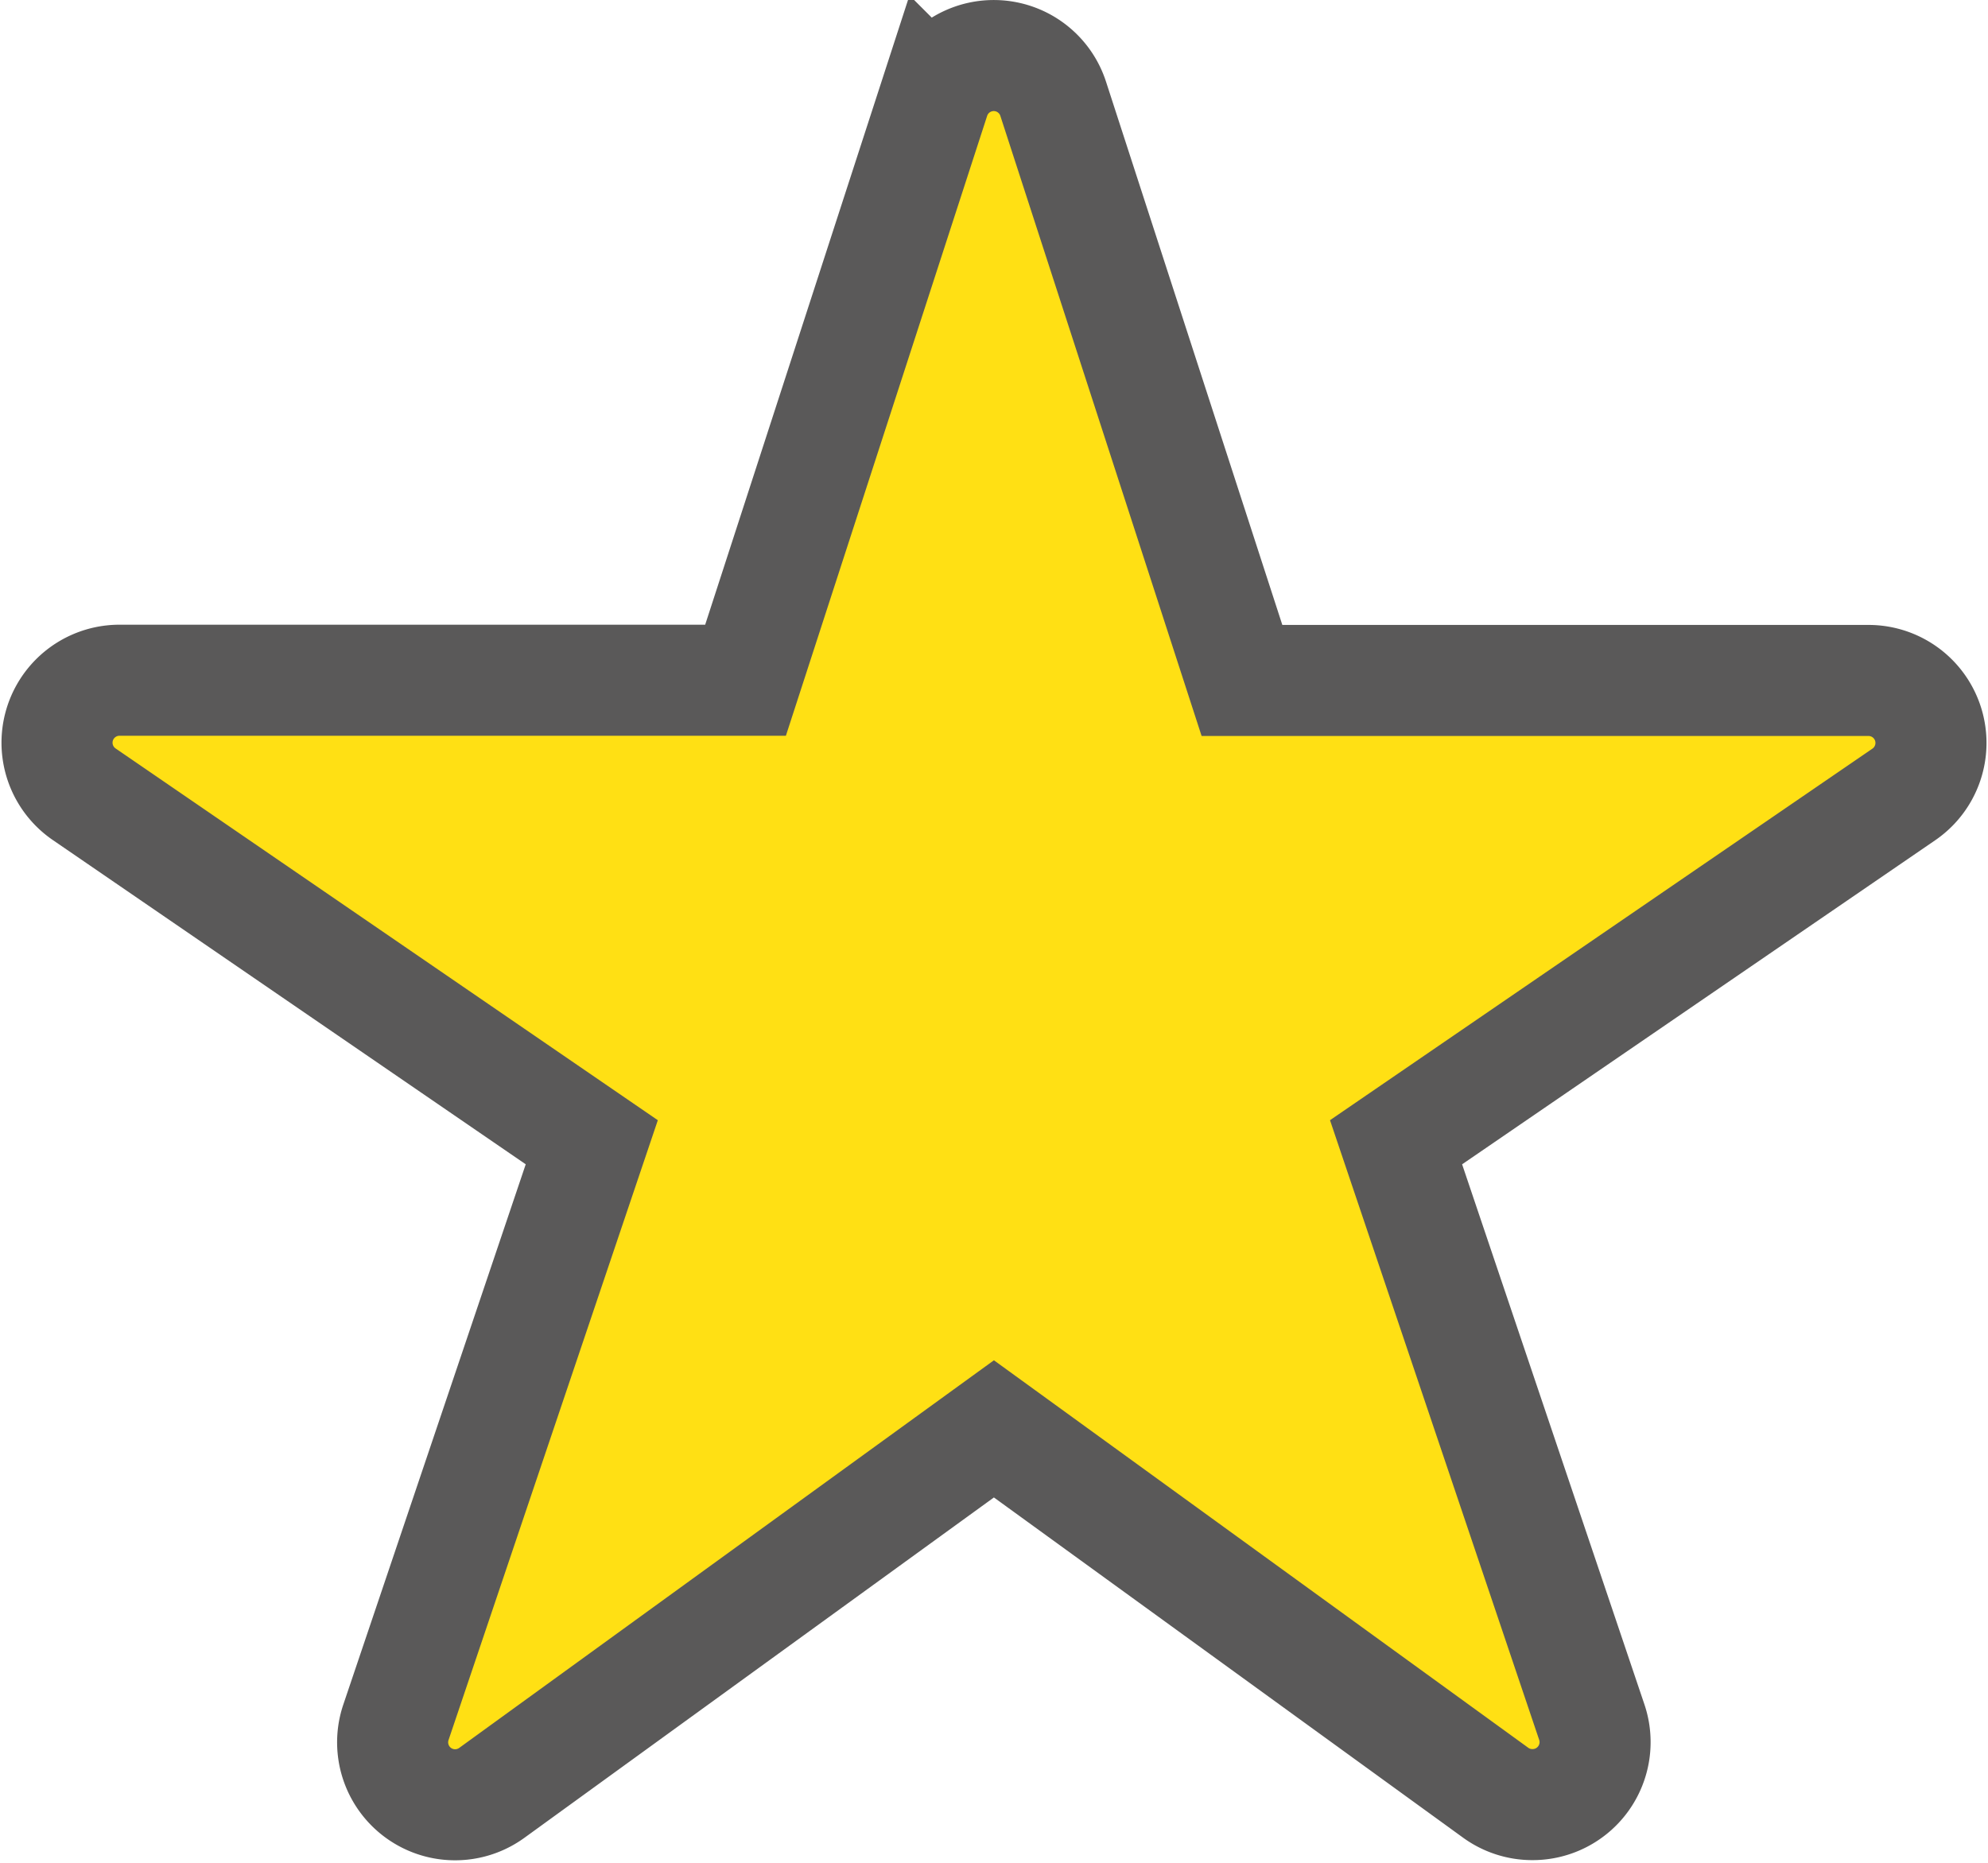 <svg xmlns="http://www.w3.org/2000/svg" width="35.801" height="33.552" viewBox="0 0 35.801 33.552">
  <g id="star" transform="translate(1.027 1)">
    <path id="star-2" data-name="star" d="M27.7,33.75a1.125,1.125,0,0,1-.66-.211L18,26.983,8.957,33.539a1.125,1.125,0,0,1-1.726-1.271l3.527-10.447L1.617,15.553A1.125,1.125,0,0,1,2.25,13.5H13.527l3.4-10.473a1.125,1.125,0,0,1,2.14,0l3.4,10.477H33.75a1.125,1.125,0,0,1,.636,2.053l-9.144,6.264,3.525,10.444A1.125,1.125,0,0,1,27.7,33.75Z" transform="translate(-1.128 -2.249)" fill="#ffe014" stroke="#5a5959" stroke-width="2"/>
  </g>
</svg>
